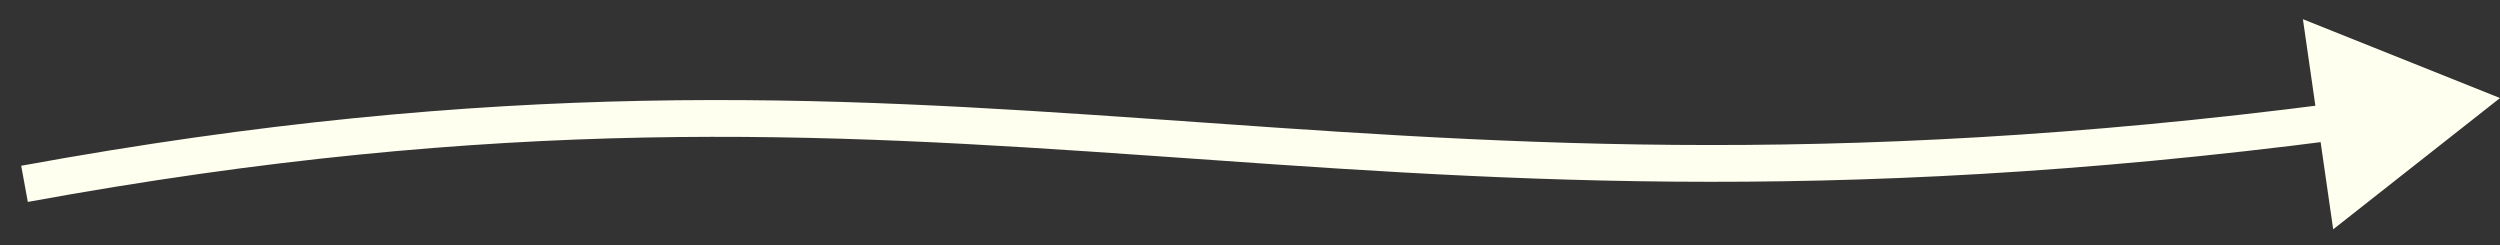 <svg width="102" height="10" viewBox="0 0 102 10" fill="none" xmlns="http://www.w3.org/2000/svg">
<rect x="0" y="0" width="102" height="10" fill="#333333" stroke="none"/>
<path d="M102 4L93.959 0.784L95.194 9.356L102 4ZM1.135 8.238C20.547 4.687 33.528 5.414 46.947 6.353C60.393 7.294 74.284 8.449 95.414 5.707L95.221 4.219C74.251 6.941 60.488 5.797 47.052 4.857C33.589 3.914 20.461 3.178 0.865 6.763L1.135 8.238Z" fill="#FFFFF0"/>
</svg>
